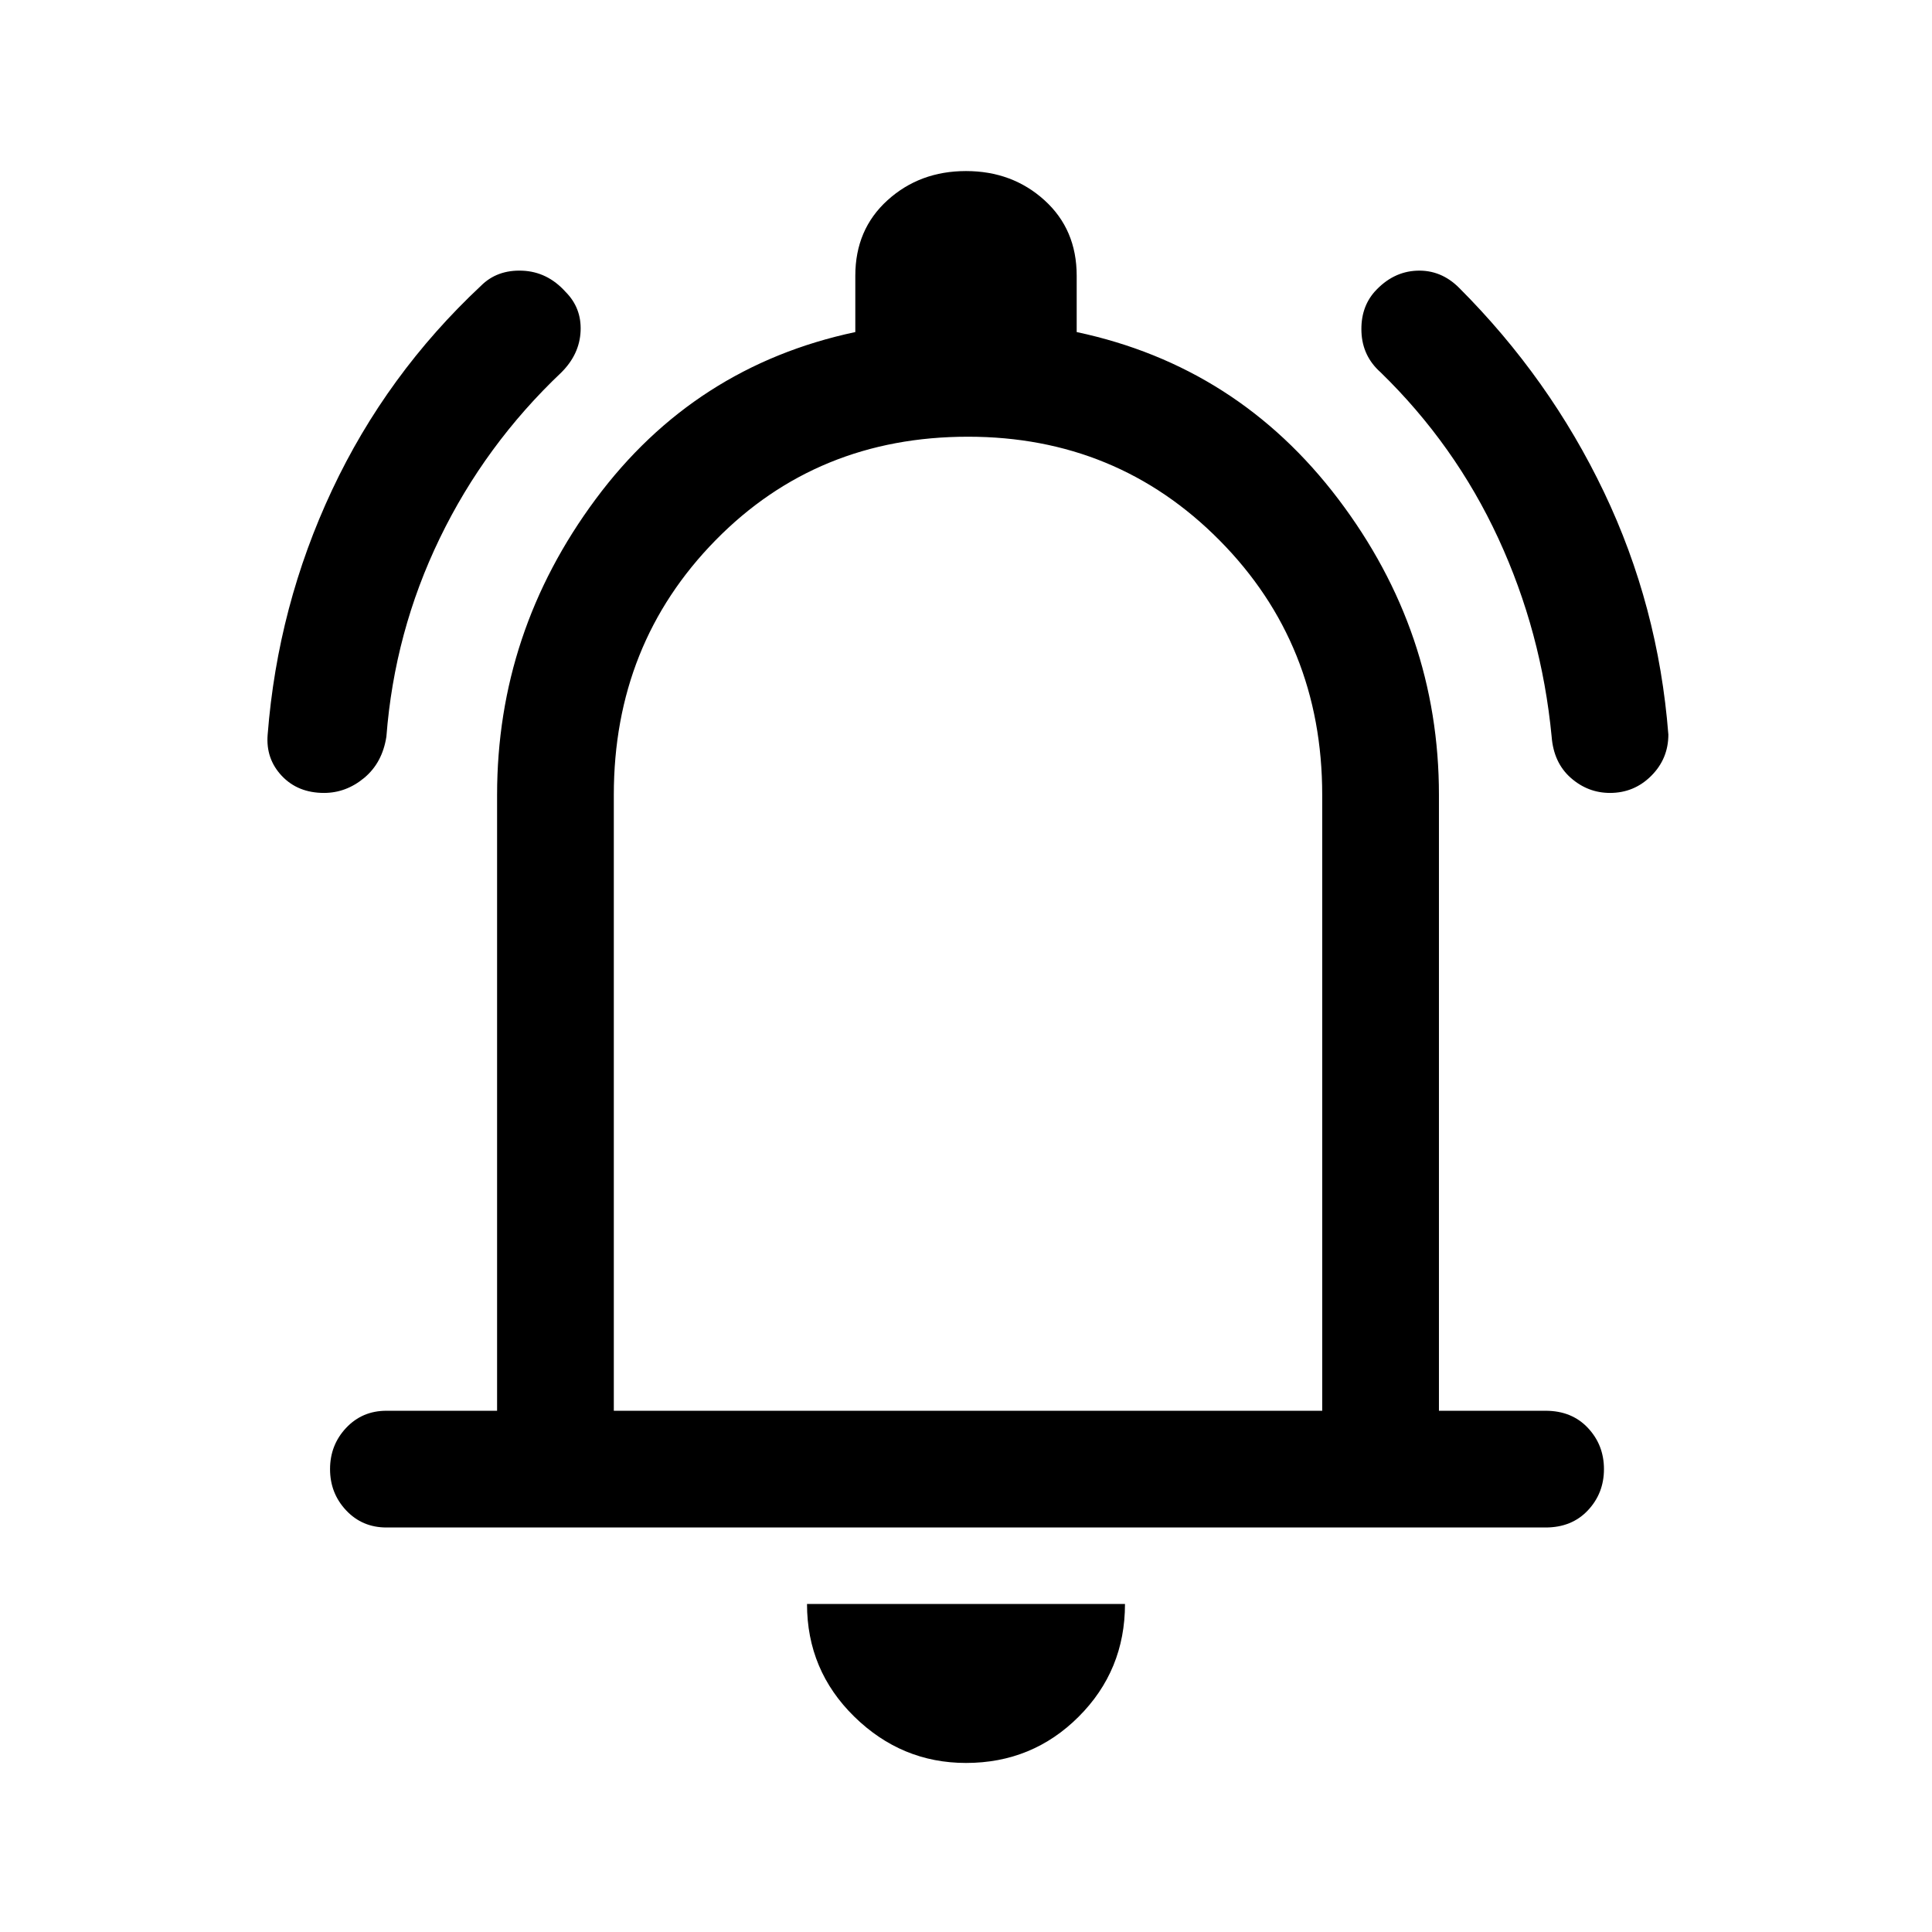 <svg xmlns="http://www.w3.org/2000/svg" height="48" width="48"><path d="M8.05 19.7q-.65 0-1.05-.425t-.35-1.025q.25-3.2 1.6-6.075t3.7-5.075q.4-.4 1.025-.375.625.025 1.075.525.4.4.375.975-.025.575-.475 1.025-1.9 1.8-3.025 4.125T9.6 18.3q-.1.65-.55 1.025-.45.375-1 .375Zm31.95 0q-.55 0-.975-.375-.425-.375-.475-1.025-.25-2.6-1.325-4.925Q36.15 11.05 34.3 9.25q-.45-.4-.475-1-.025-.6.325-1 .45-.5 1.05-.525.6-.025 1.05.425 2.25 2.25 3.6 5.075t1.6 6.025q0 .6-.425 1.025Q40.6 19.7 40 19.7ZM9.6 37.95q-.6 0-1-.425T8.2 36.5q0-.6.4-1.025.4-.425 1-.425h2.75v-15.3q0-4.05 2.45-7.35t6.45-4.15v-1.4q0-1.15.8-1.875.8-.725 1.95-.725t1.95.725q.8.725.8 1.875v1.4q4 .85 6.5 4.15 2.5 3.3 2.5 7.35v15.3h2.65q.65 0 1.05.425t.4 1.025q0 .6-.4 1.025-.4.425-1.05.425ZM24 23.3Zm0 20.5q-1.6 0-2.775-1.15-1.175-1.15-1.175-2.8h7.9q0 1.65-1.15 2.8T24 43.8Zm-8.75-8.75h17.6v-15.3q0-3.75-2.55-6.325t-6.25-2.575q-3.75 0-6.275 2.575Q15.25 16 15.25 19.75Z"/></svg>